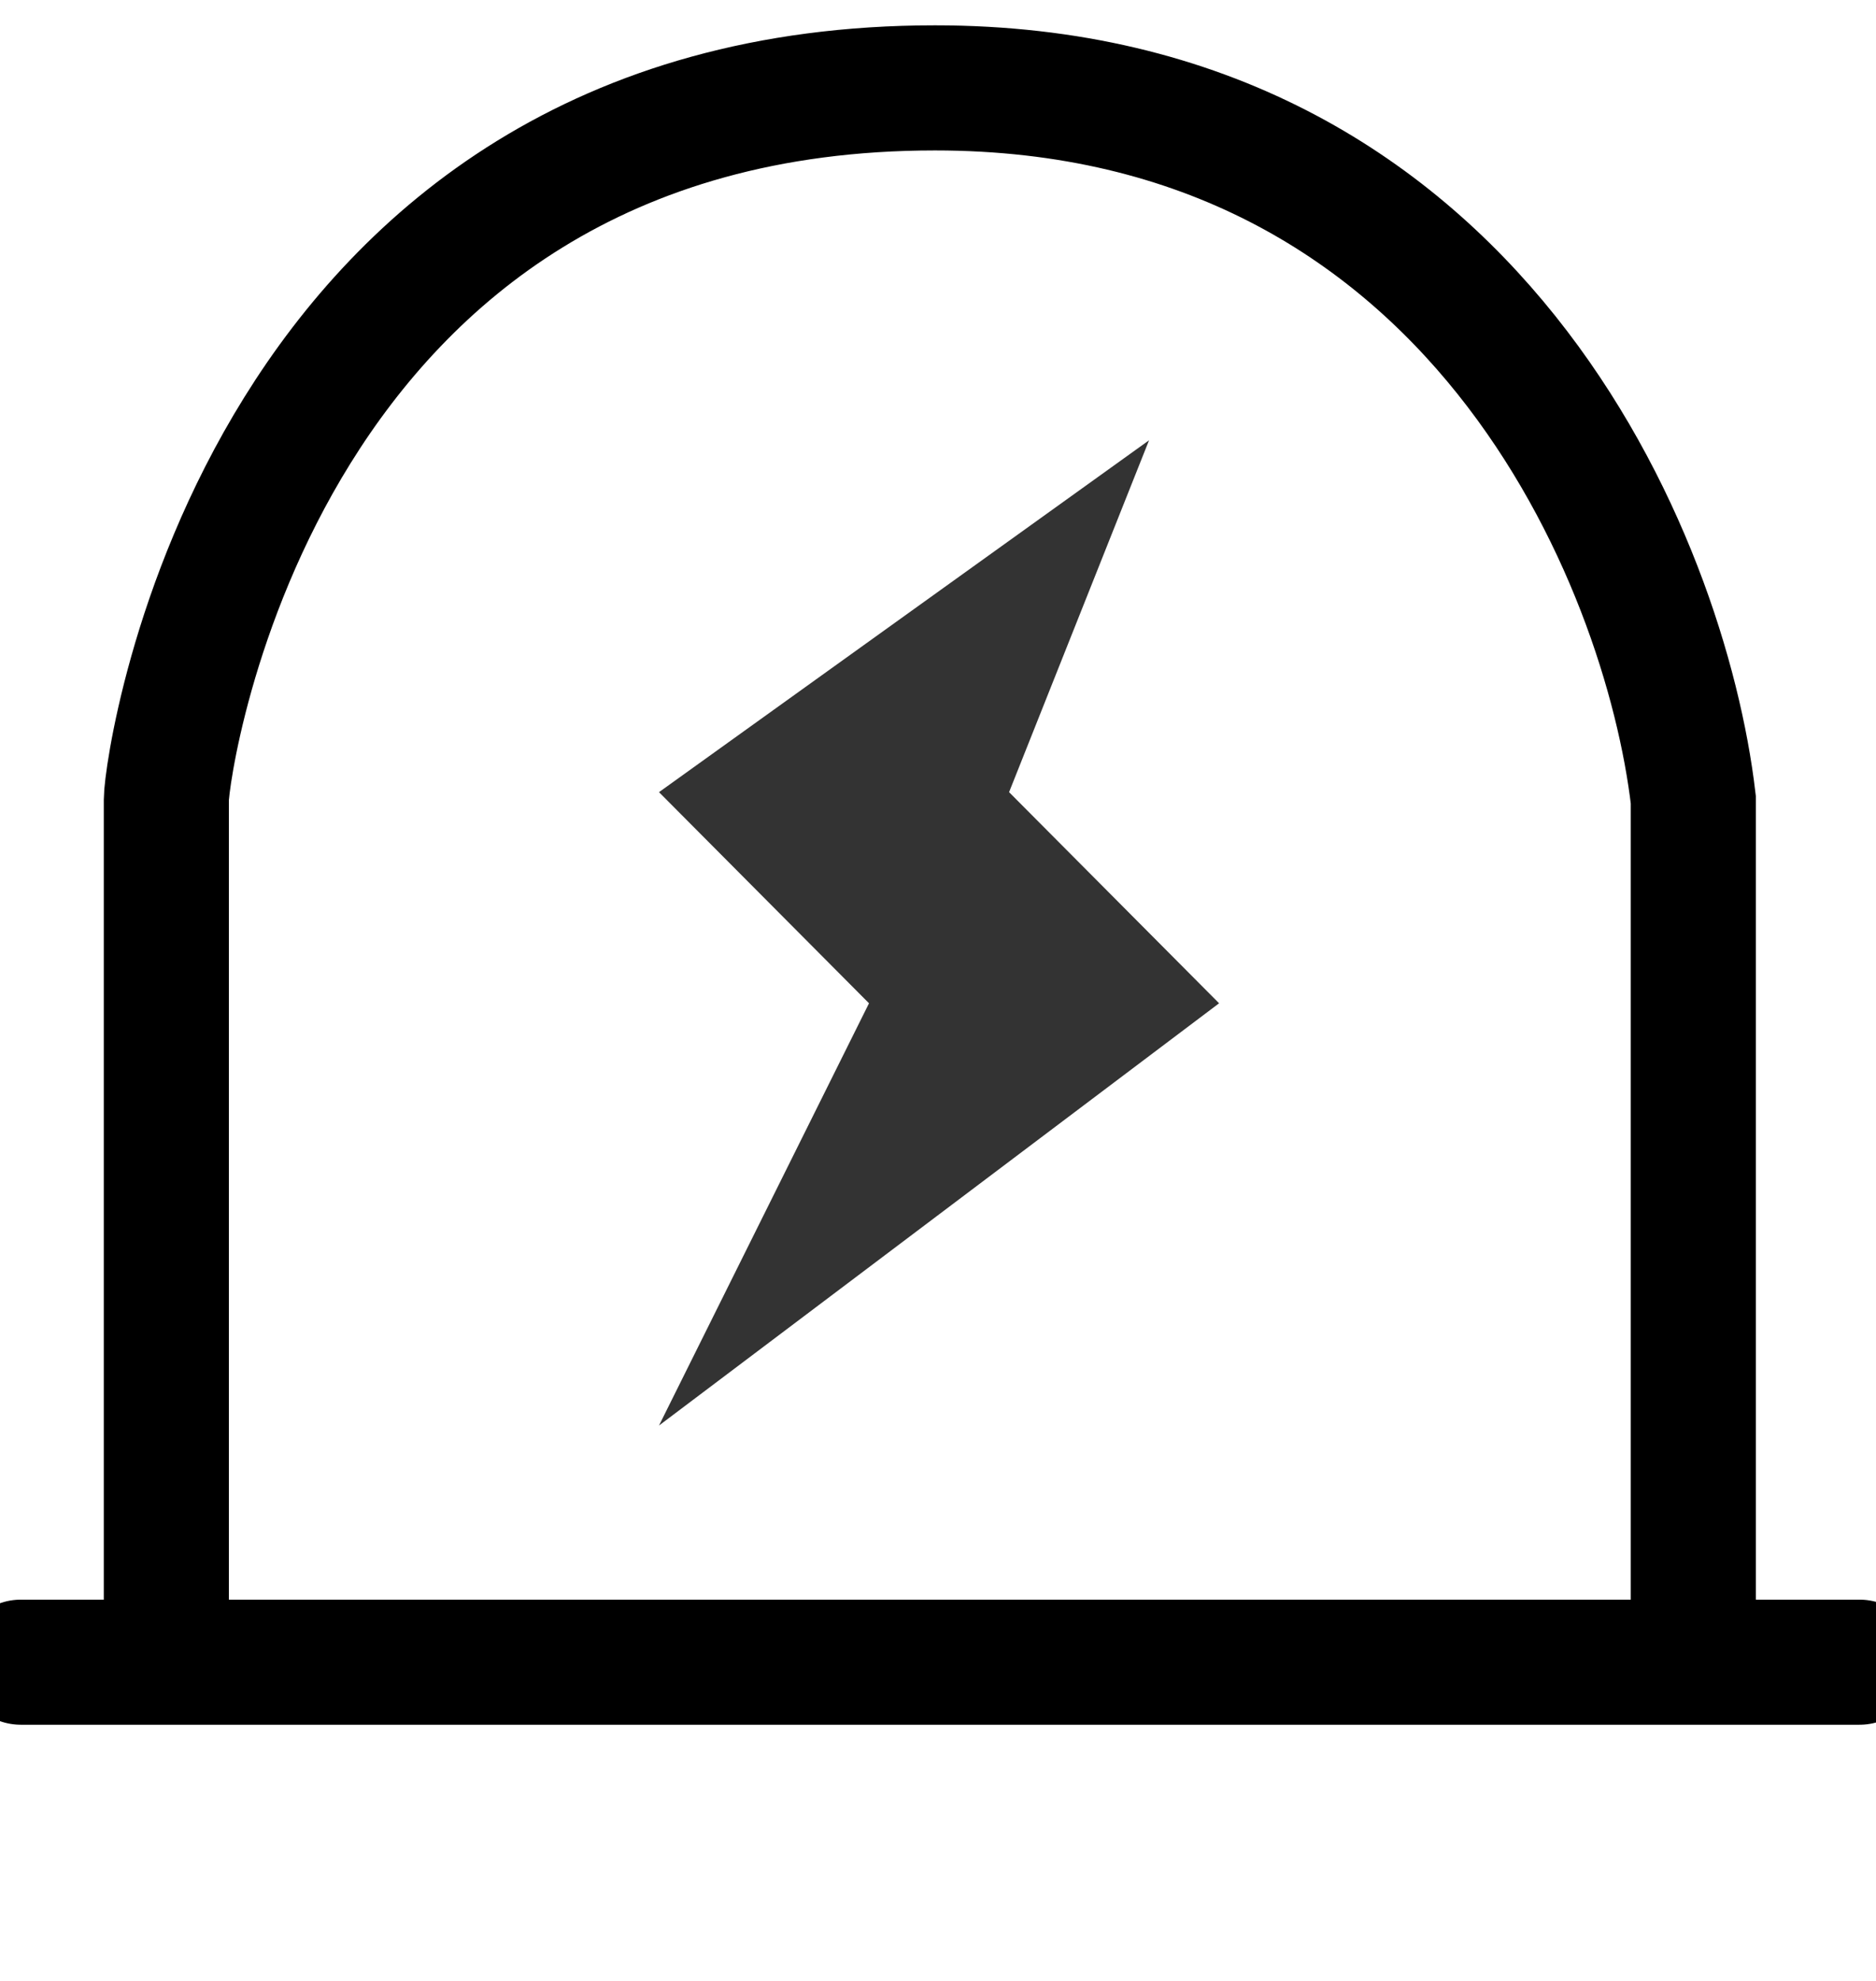<svg width="18" height="19" viewBox="0 0 18 19" fill="none" xmlns="http://www.w3.org/2000/svg">
<g clip-path="url(#clip0)">
<path d="M0.2 15.943H17.842" stroke="black" stroke-width="1.2" stroke-linecap="round" stroke-linejoin="round"/>
<path d="M6.323 7.598L11.025 4.223L9.682 7.598L11.697 9.623L6.323 13.673L8.338 9.623L6.323 7.598Z" fill="#333333"/>
<path d="M1.596 15.943C1.596 13.302 1.596 7.949 1.596 7.67C1.596 7.322 2.493 0.843 8.971 0.843C14.154 0.843 15.981 5.395 16.247 7.67V15.943" stroke="black" stroke-width="1.2"/>
</g>
<defs>
<clipPath id="clip0">
<rect width="18" height="18" fill="white" transform="translate(0 0.173)"/>
</clipPath>
</defs>
</svg>
